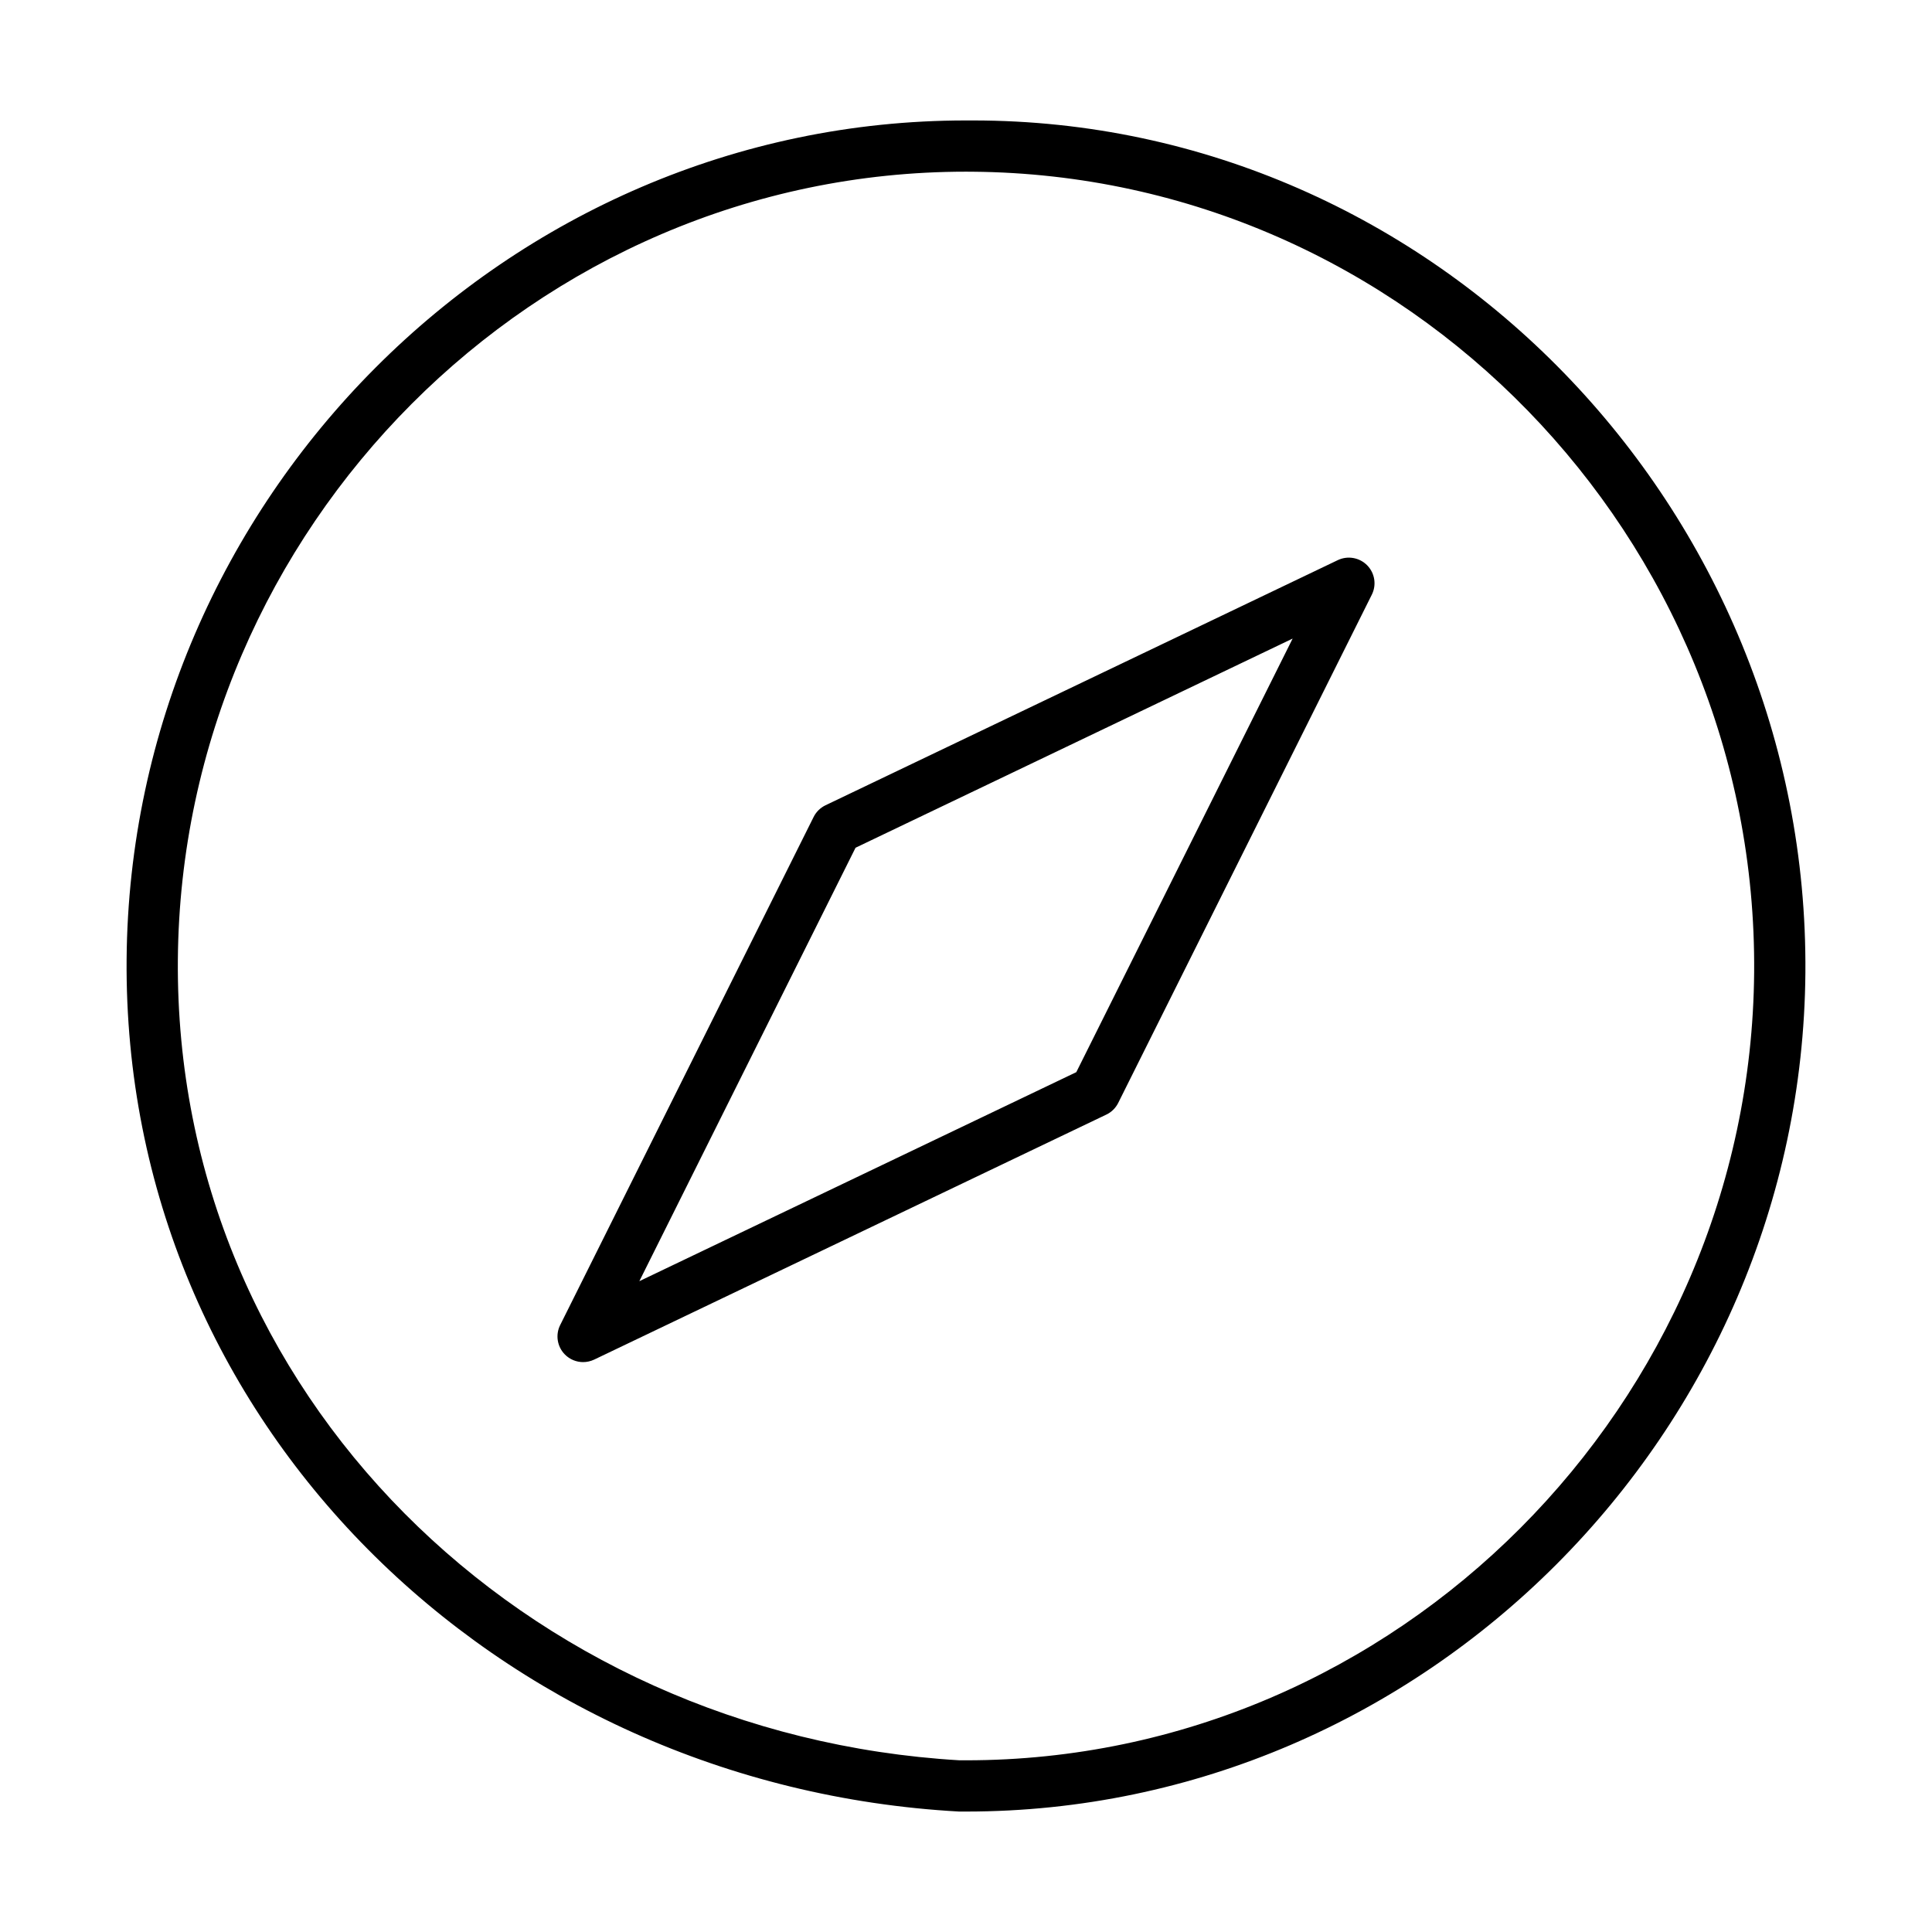 <?xml version="1.0" standalone="no"?><!DOCTYPE svg PUBLIC "-//W3C//DTD SVG 1.1//EN" "http://www.w3.org/Graphics/SVG/1.1/DTD/svg11.dtd"><svg t="1743052635763" class="icon" viewBox="0 0 1024 1024" version="1.1" xmlns="http://www.w3.org/2000/svg" p-id="12955" xmlns:xlink="http://www.w3.org/1999/xlink" width="200" height="200"><path d="M515.673 63.84l-3.739 0c-243.256 0-442.812 201.194-444.828 444.482C65.089 753.627 263.014 946.579 508.326 960.159l3.74 0c243.255 0 442.812-201.201 444.827-444.496C958.909 270.366 760.984 63.84 515.673 63.84zM929.733 515.458c-1.896 228.448-189.265 417.54-417.665 417.54l-3.528 0c-230.325-13.579-416.167-194.118-414.271-424.456C96.164 280.1 283.531 90.994 511.933 90.994l3.527 0.019C745.786 92.924 931.629 285.12 929.733 515.458zM709.076 296.876 437.519 426.82c-2.732 1.32-4.947 3.495-6.286 6.2L296.913 702.29c-2.6 5.184-1.605 11.458 2.466 15.595 2.613 2.652 6.127 4.059 9.681 4.059 1.989 0 3.992-0.451 5.863-1.327l271.464-129.864c2.732-1.3 4.933-3.474 6.287-6.18l134.412-269.375c2.6-5.185 1.605-11.446-2.466-15.583C720.534 295.47 714.289 294.403 709.076 296.876zM570.46 568.269 338.861 679.054 453.447 449.327l231.677-110.866L570.46 568.269z" p-id="12956"></path></svg>
